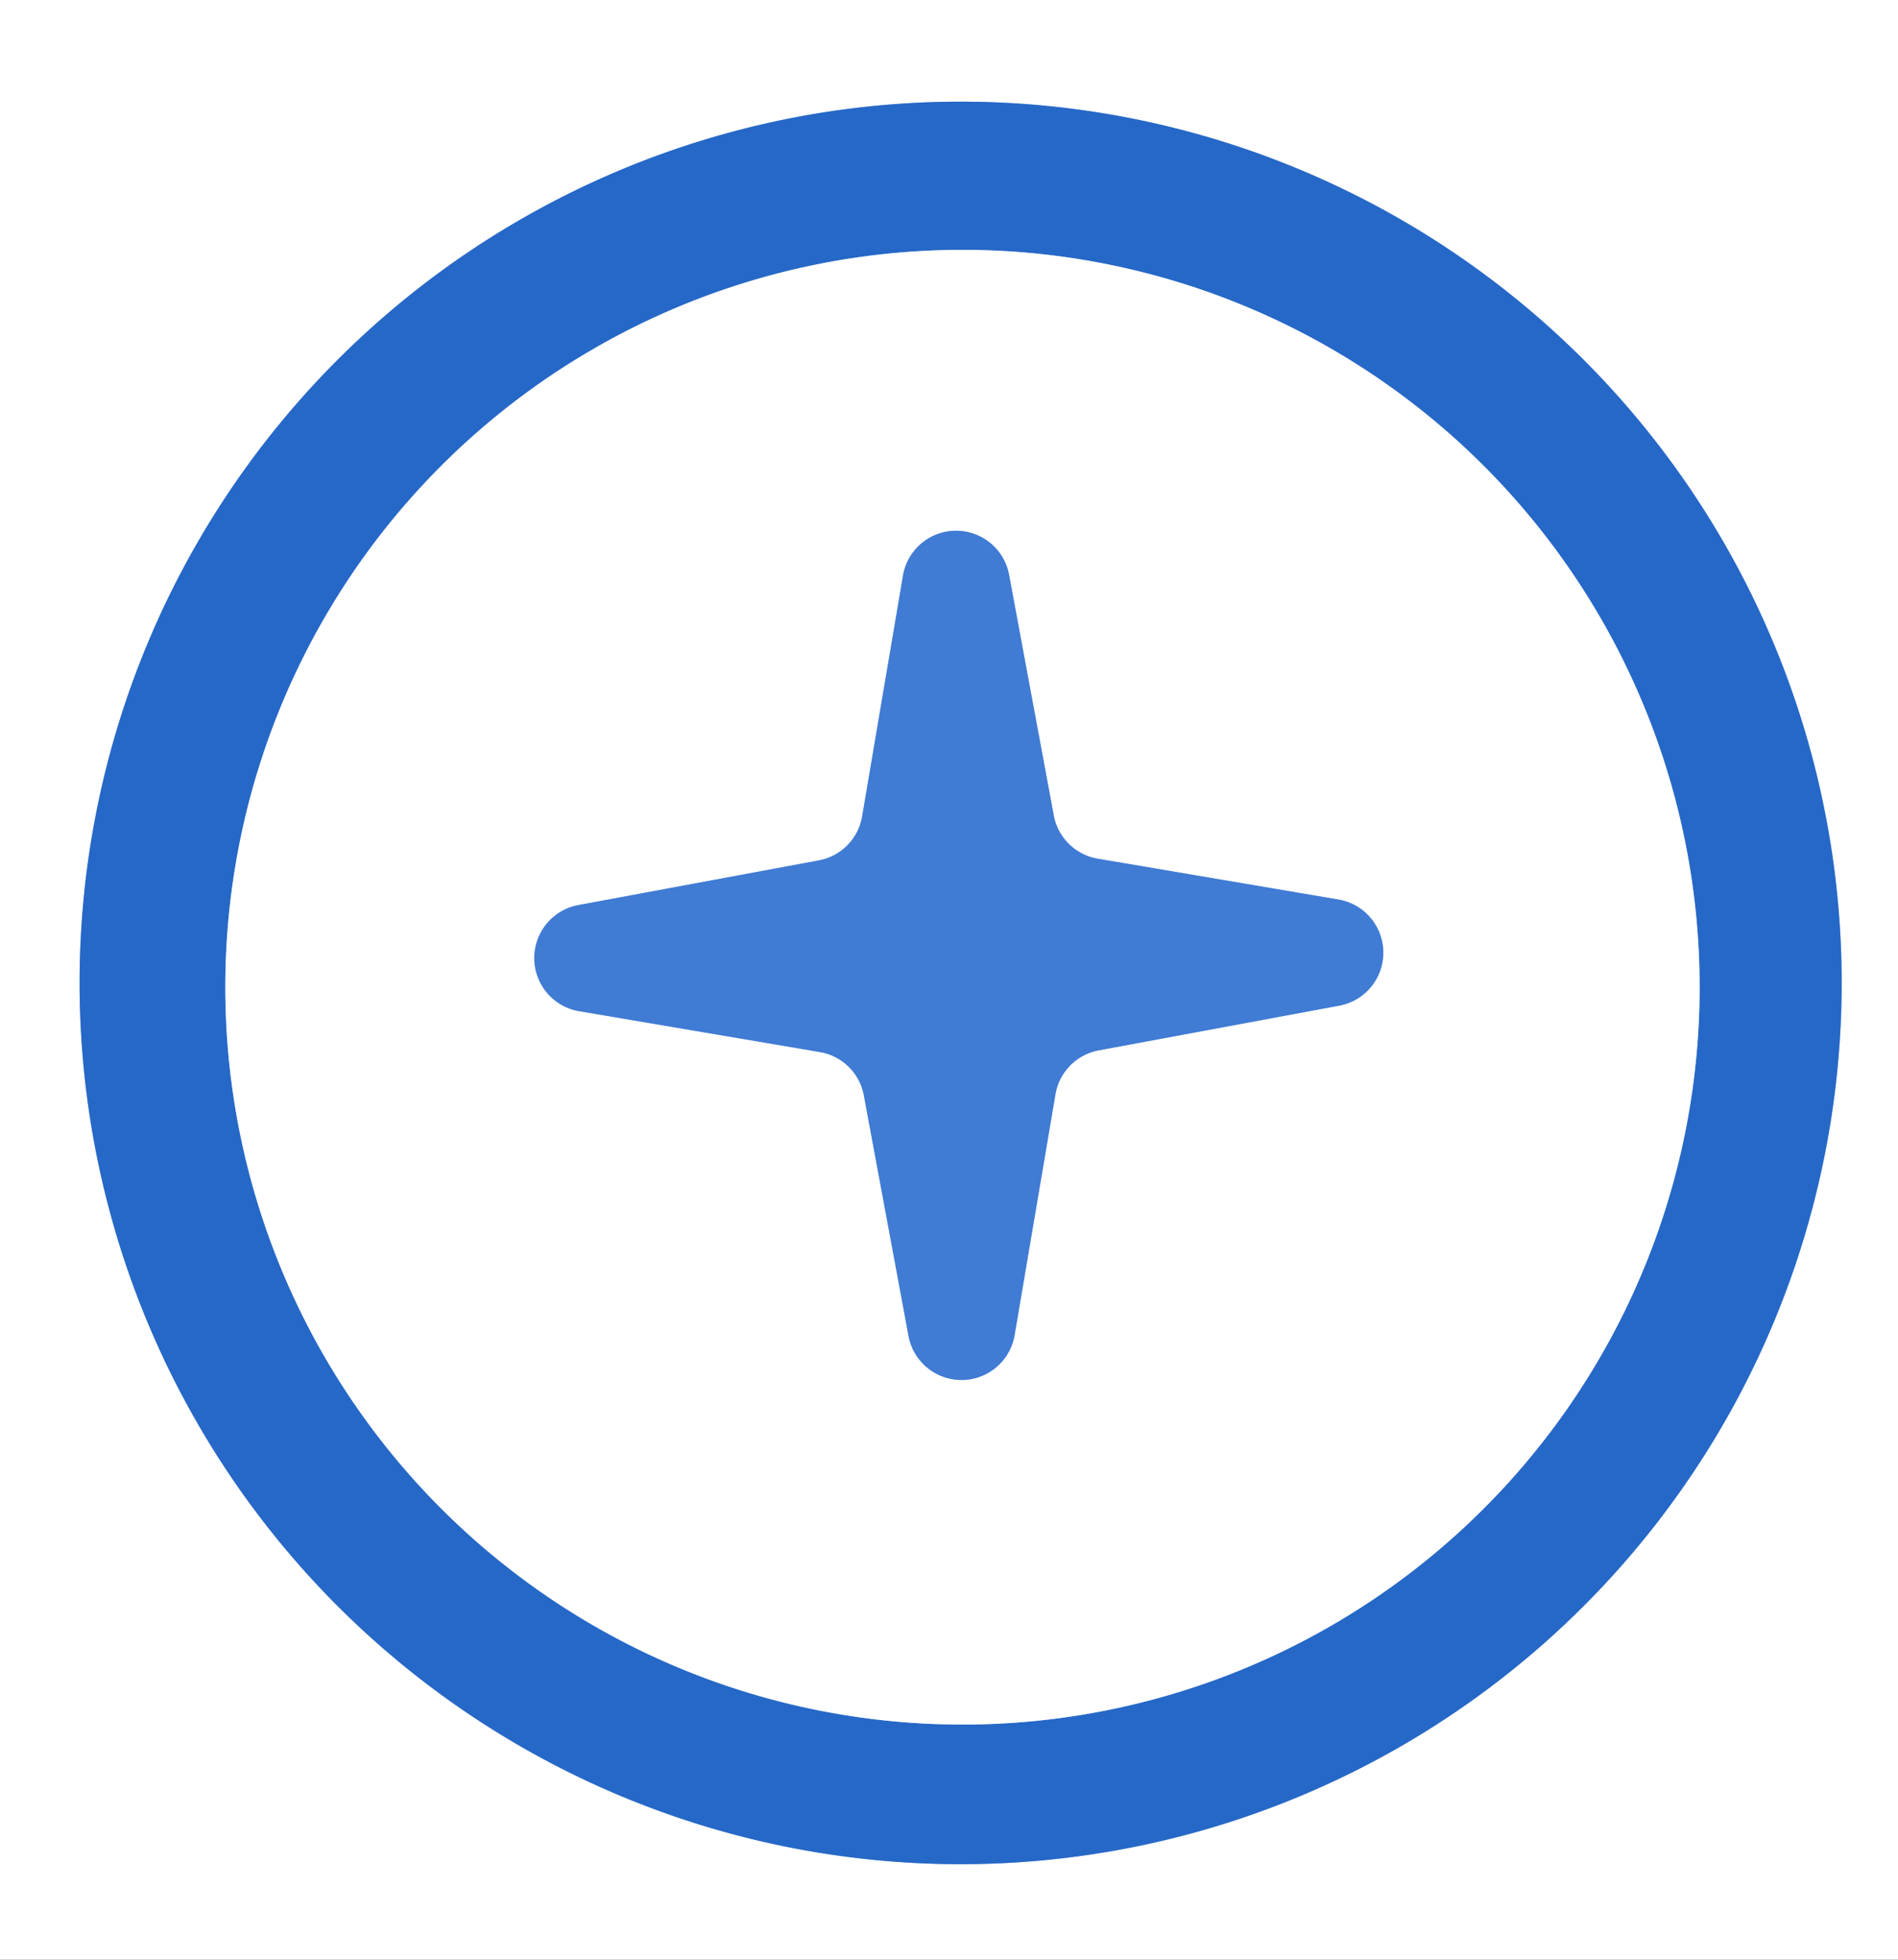<?xml version="1.0" encoding="UTF-8" standalone="no"?>
<!DOCTYPE svg PUBLIC "-//W3C//DTD SVG 1.1//EN" "http://www.w3.org/Graphics/SVG/1.1/DTD/svg11.dtd">
<svg xmlns="http://www.w3.org/2000/svg" version="1.1" viewBox="0.00 0.00 31.00 32.00">
<rect x="0.00" y="0.00" width="31.00" height="32.00" fill="#333333" stroke="none"/>
<g stroke-width="2.00" fill="none" stroke-linecap="butt">
<path stroke="#93b4e3" vector-effect="non-scaling-stroke" d="
  M 30.08 16.05
  A 14.39 14.39 0.0 0 0 15.69 1.66
  A 14.39 14.39 0.0 0 0 1.30 16.05
  A 14.39 14.39 0.0 0 0 15.69 30.44
  A 14.39 14.39 0.0 0 0 30.08 16.05"
/>
<path stroke="#93b4e3" vector-effect="non-scaling-stroke" d="
  M 27.76 16.12
  A 12.04 12.04 0.0 0 0 15.72 4.08
  A 12.04 12.04 0.0 0 0 3.68 16.12
  A 12.04 12.04 0.0 0 0 15.72 28.16
  A 12.04 12.04 0.0 0 0 27.76 16.12"
/>
<path stroke="#a0bdea" vector-effect="non-scaling-stroke" d="
  M 17.92 14.02
  A 0.88 0.88 0.0 0 1 17.21 13.31
  L 16.48 9.38
  A 0.88 0.88 0.0 0 0 14.75 9.39
  L 14.08 13.34
  A 0.88 0.88 0.0 0 1 13.37 14.05
  L 9.44 14.78
  A 0.88 0.88 0.0 0 0 9.45 16.51
  L 13.40 17.18
  A 0.88 0.88 0.0 0 1 14.11 17.89
  L 14.84 21.82
  A 0.88 0.88 0.0 0 0 16.57 21.81
  L 17.24 17.86
  A 0.88 0.88 0.0 0 1 17.95 17.15
  L 21.88 16.42
  A 0.88 0.88 0.0 0 0 21.87 14.69
  L 17.92 14.02"
/>
</g>
<path fill="#ffffff" d="
  M 0.00 0.00
  L 31.00 0.00
  L 31.00 32.00
  L 0.00 32.00
  L 0.00 0.00
  Z
  M 30.08 16.05
  A 14.39 14.39 0.0 0 0 15.69 1.66
  A 14.39 14.39 0.0 0 0 1.30 16.05
  A 14.39 14.39 0.0 0 0 15.69 30.44
  A 14.39 14.39 0.0 0 0 30.08 16.05
  Z"
/>
<path fill="#2668c7" d="
  M 30.08 16.05
  A 14.39 14.39 0.0 0 1 15.69 30.44
  A 14.39 14.39 0.0 0 1 1.30 16.05
  A 14.39 14.39 0.0 0 1 15.69 1.66
  A 14.39 14.39 0.0 0 1 30.08 16.05
  Z
  M 27.76 16.12
  A 12.04 12.04 0.0 0 0 15.72 4.08
  A 12.04 12.04 0.0 0 0 3.68 16.12
  A 12.04 12.04 0.0 0 0 15.72 28.16
  A 12.04 12.04 0.0 0 0 27.76 16.12
  Z"
/>
<path fill="#ffffff" d="
  M 27.76 16.12
  A 12.04 12.04 0.0 0 1 15.72 28.16
  A 12.04 12.04 0.0 0 1 3.68 16.12
  A 12.04 12.04 0.0 0 1 15.72 4.08
  A 12.04 12.04 0.0 0 1 27.76 16.12
  Z
  M 17.92 14.02
  A 0.88 0.88 0.0 0 1 17.21 13.31
  L 16.48 9.38
  A 0.88 0.88 0.0 0 0 14.75 9.39
  L 14.08 13.34
  A 0.88 0.88 0.0 0 1 13.37 14.05
  L 9.44 14.78
  A 0.88 0.88 0.0 0 0 9.45 16.51
  L 13.40 17.18
  A 0.88 0.88 0.0 0 1 14.11 17.89
  L 14.84 21.82
  A 0.88 0.88 0.0 0 0 16.57 21.81
  L 17.24 17.86
  A 0.88 0.88 0.0 0 1 17.95 17.15
  L 21.88 16.42
  A 0.88 0.88 0.0 0 0 21.87 14.69
  L 17.92 14.02
  Z"
/>
<path fill="#407bd4" d="
  M 17.92 14.02
  L 21.87 14.69
  A 0.88 0.88 0.0 0 1 21.88 16.42
  L 17.95 17.15
  A 0.88 0.88 0.0 0 0 17.24 17.86
  L 16.57 21.81
  A 0.88 0.88 0.0 0 1 14.84 21.82
  L 14.11 17.89
  A 0.88 0.88 0.0 0 0 13.40 17.18
  L 9.45 16.51
  A 0.88 0.88 0.0 0 1 9.44 14.78
  L 13.37 14.05
  A 0.88 0.88 0.0 0 0 14.08 13.34
  L 14.75 9.39
  A 0.88 0.88 0.0 0 1 16.48 9.38
  L 17.21 13.31
  A 0.88 0.88 0.0 0 0 17.92 14.02
  Z"
/>
</svg>

